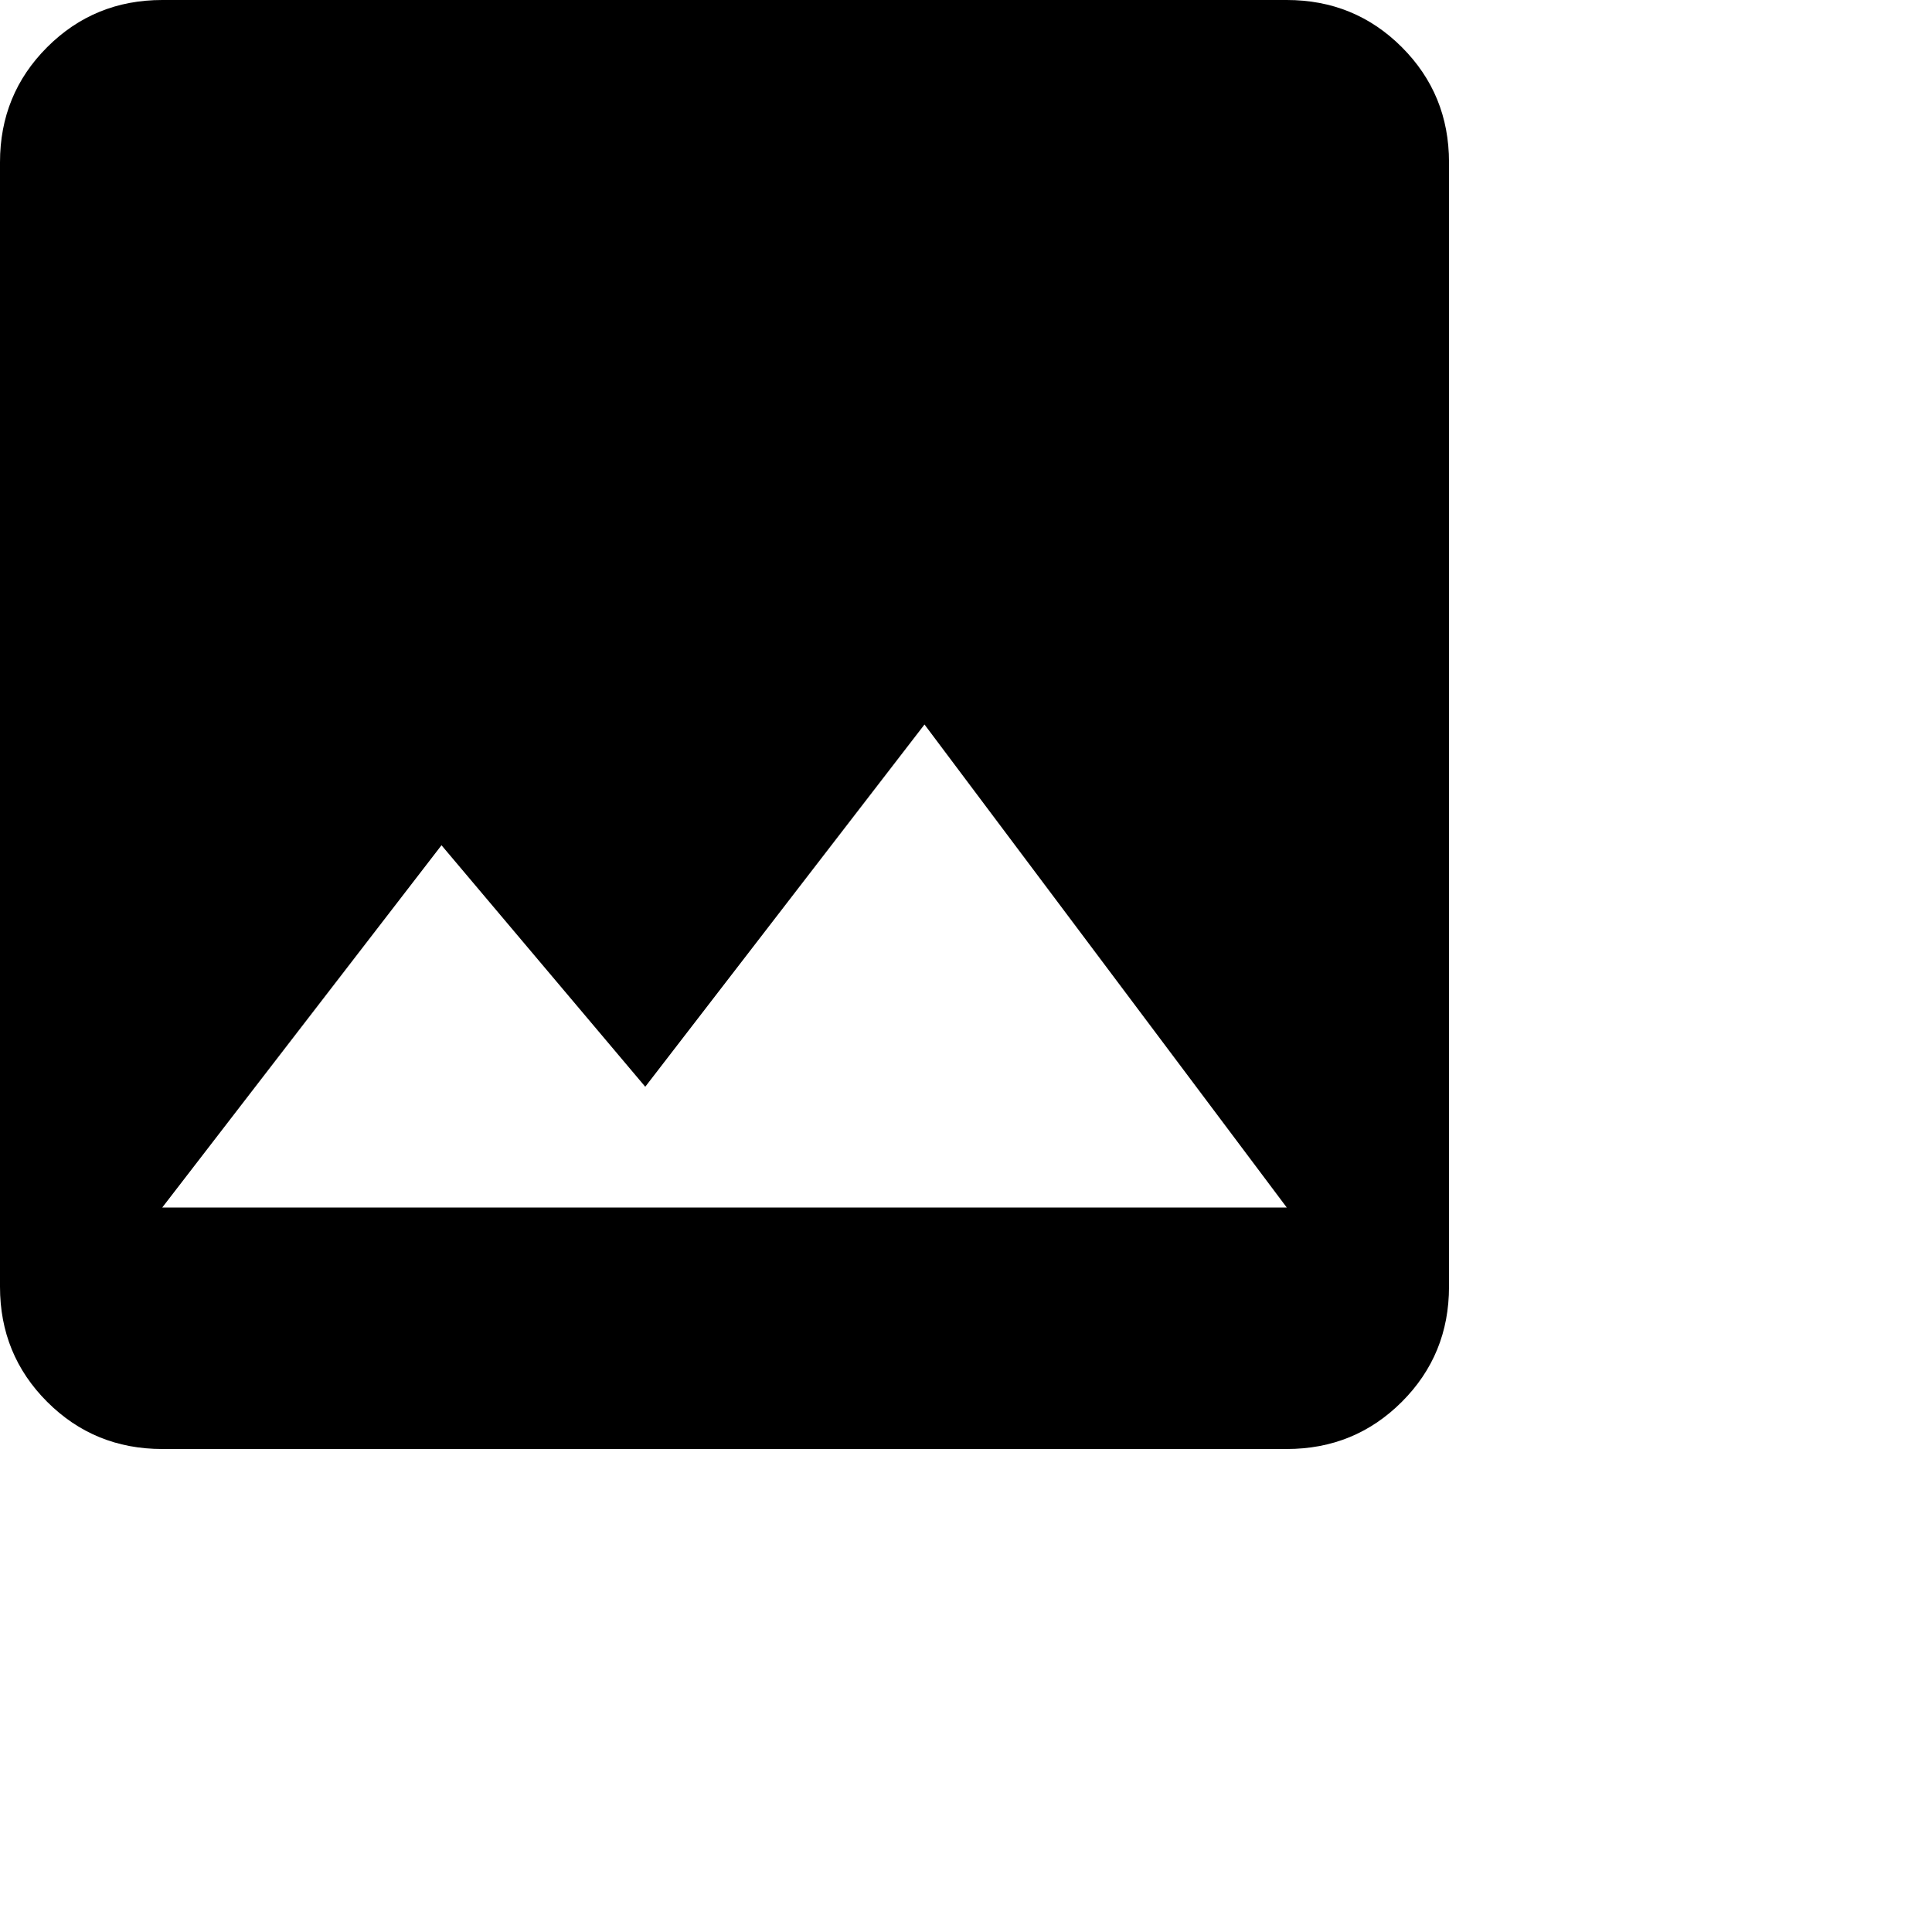 <svg xmlns="http://www.w3.org/2000/svg" version="1.1" viewBox="0 0 512 512" fill="currentColor"><path fill="currentColor" d="M384 341q0 18-12.5 30.5T341 384H43q-18 0-30.5-12.5T0 341V43q0-18 12.5-30.5T43 0h298q18 0 30.5 12.5T384 43zM117 224l-74 96h298l-96-128l-74 96z"/></svg>